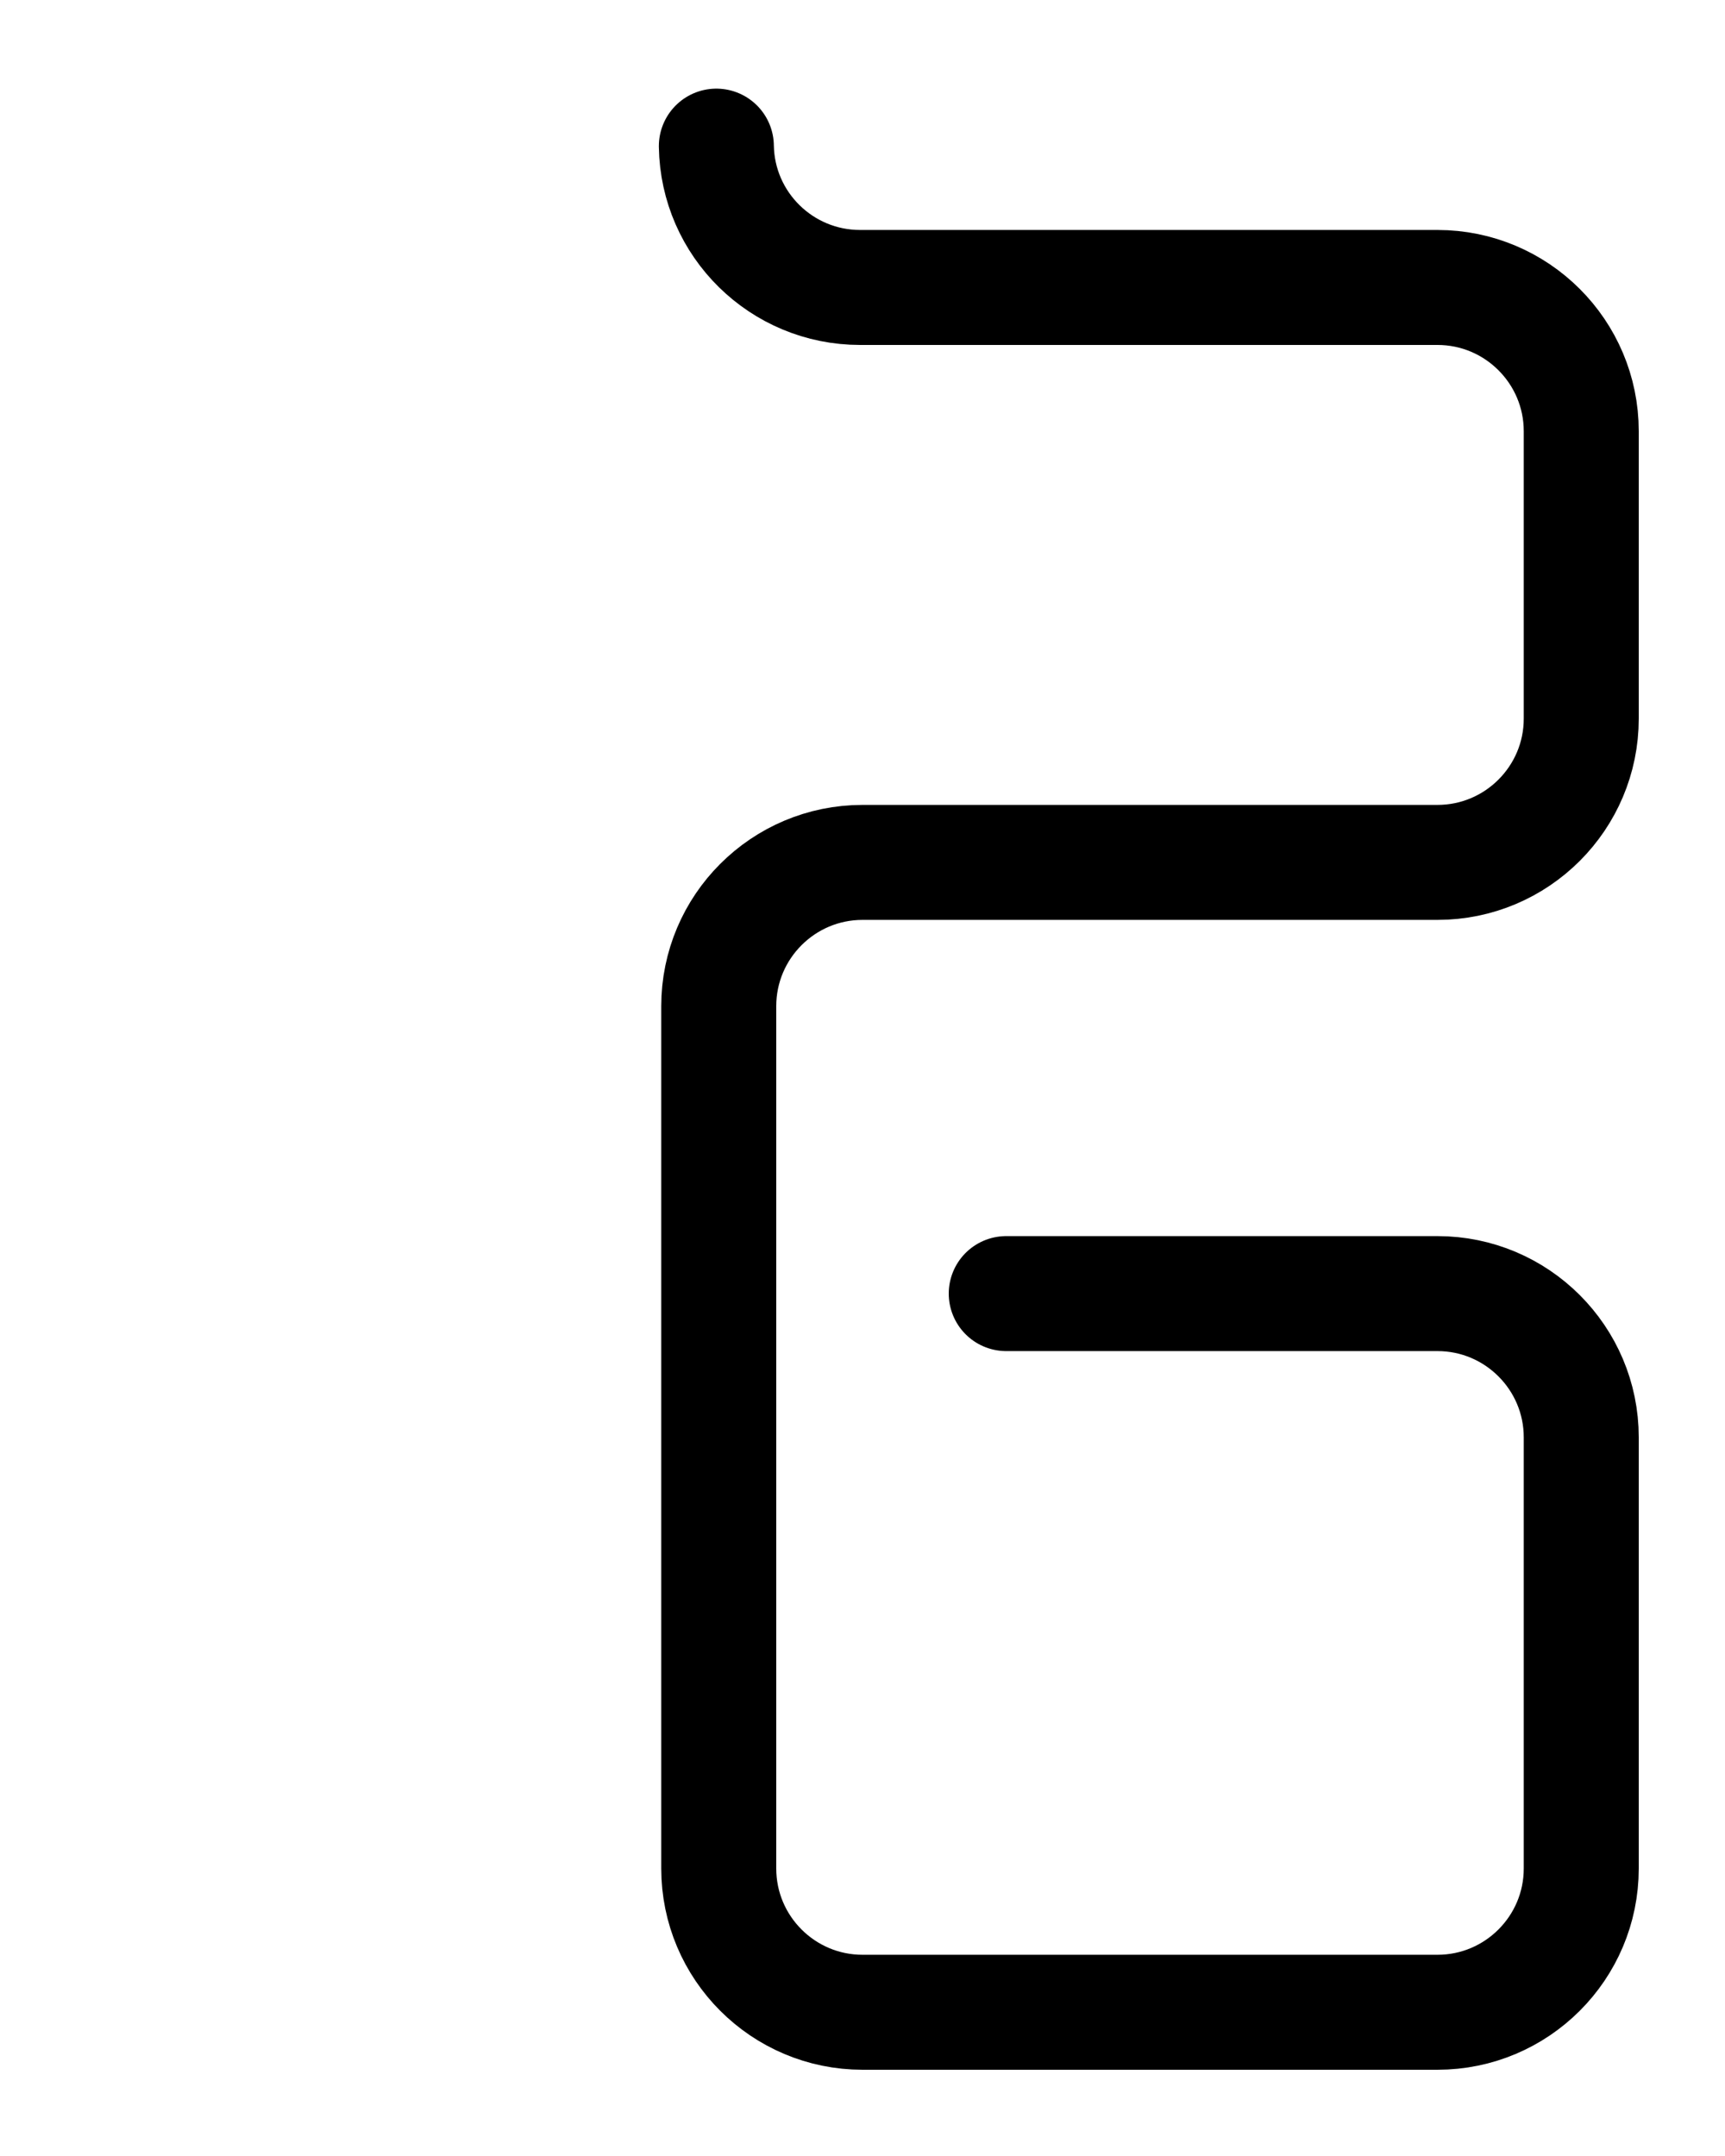 <?xml version="1.0" encoding="utf-8"?>
<!-- Generator: Adobe Illustrator 26.0.0, SVG Export Plug-In . SVG Version: 6.00 Build 0)  -->
<svg version="1.1" id="图层_1" xmlns="http://www.w3.org/2000/svg" xmlns:xlink="http://www.w3.org/1999/xlink" x="0px" y="0px"
	 viewBox="0 0 720 900" style="enable-background:new 0 0 720 900;" xml:space="preserve">
<style type="text/css">
	.st0{fill:none;stroke:#000000;stroke-width:48;stroke-linecap:round;stroke-linejoin:round;stroke-miterlimit:10;}
</style>
<path class="st0" d="M299,61c0.5,32.7,27.2,59,60,59h241c33.1,0,60,26.9,60,60v120c0,33.1-26.9,60-60,60H360c-33.1,0-60,26.9-60,60
	v360c0,33.1,26.9,60,60,60h240c33.1,0,60-26.9,60-60V600c0-33.1-26.9-60-60-60H420"/>
</svg>
